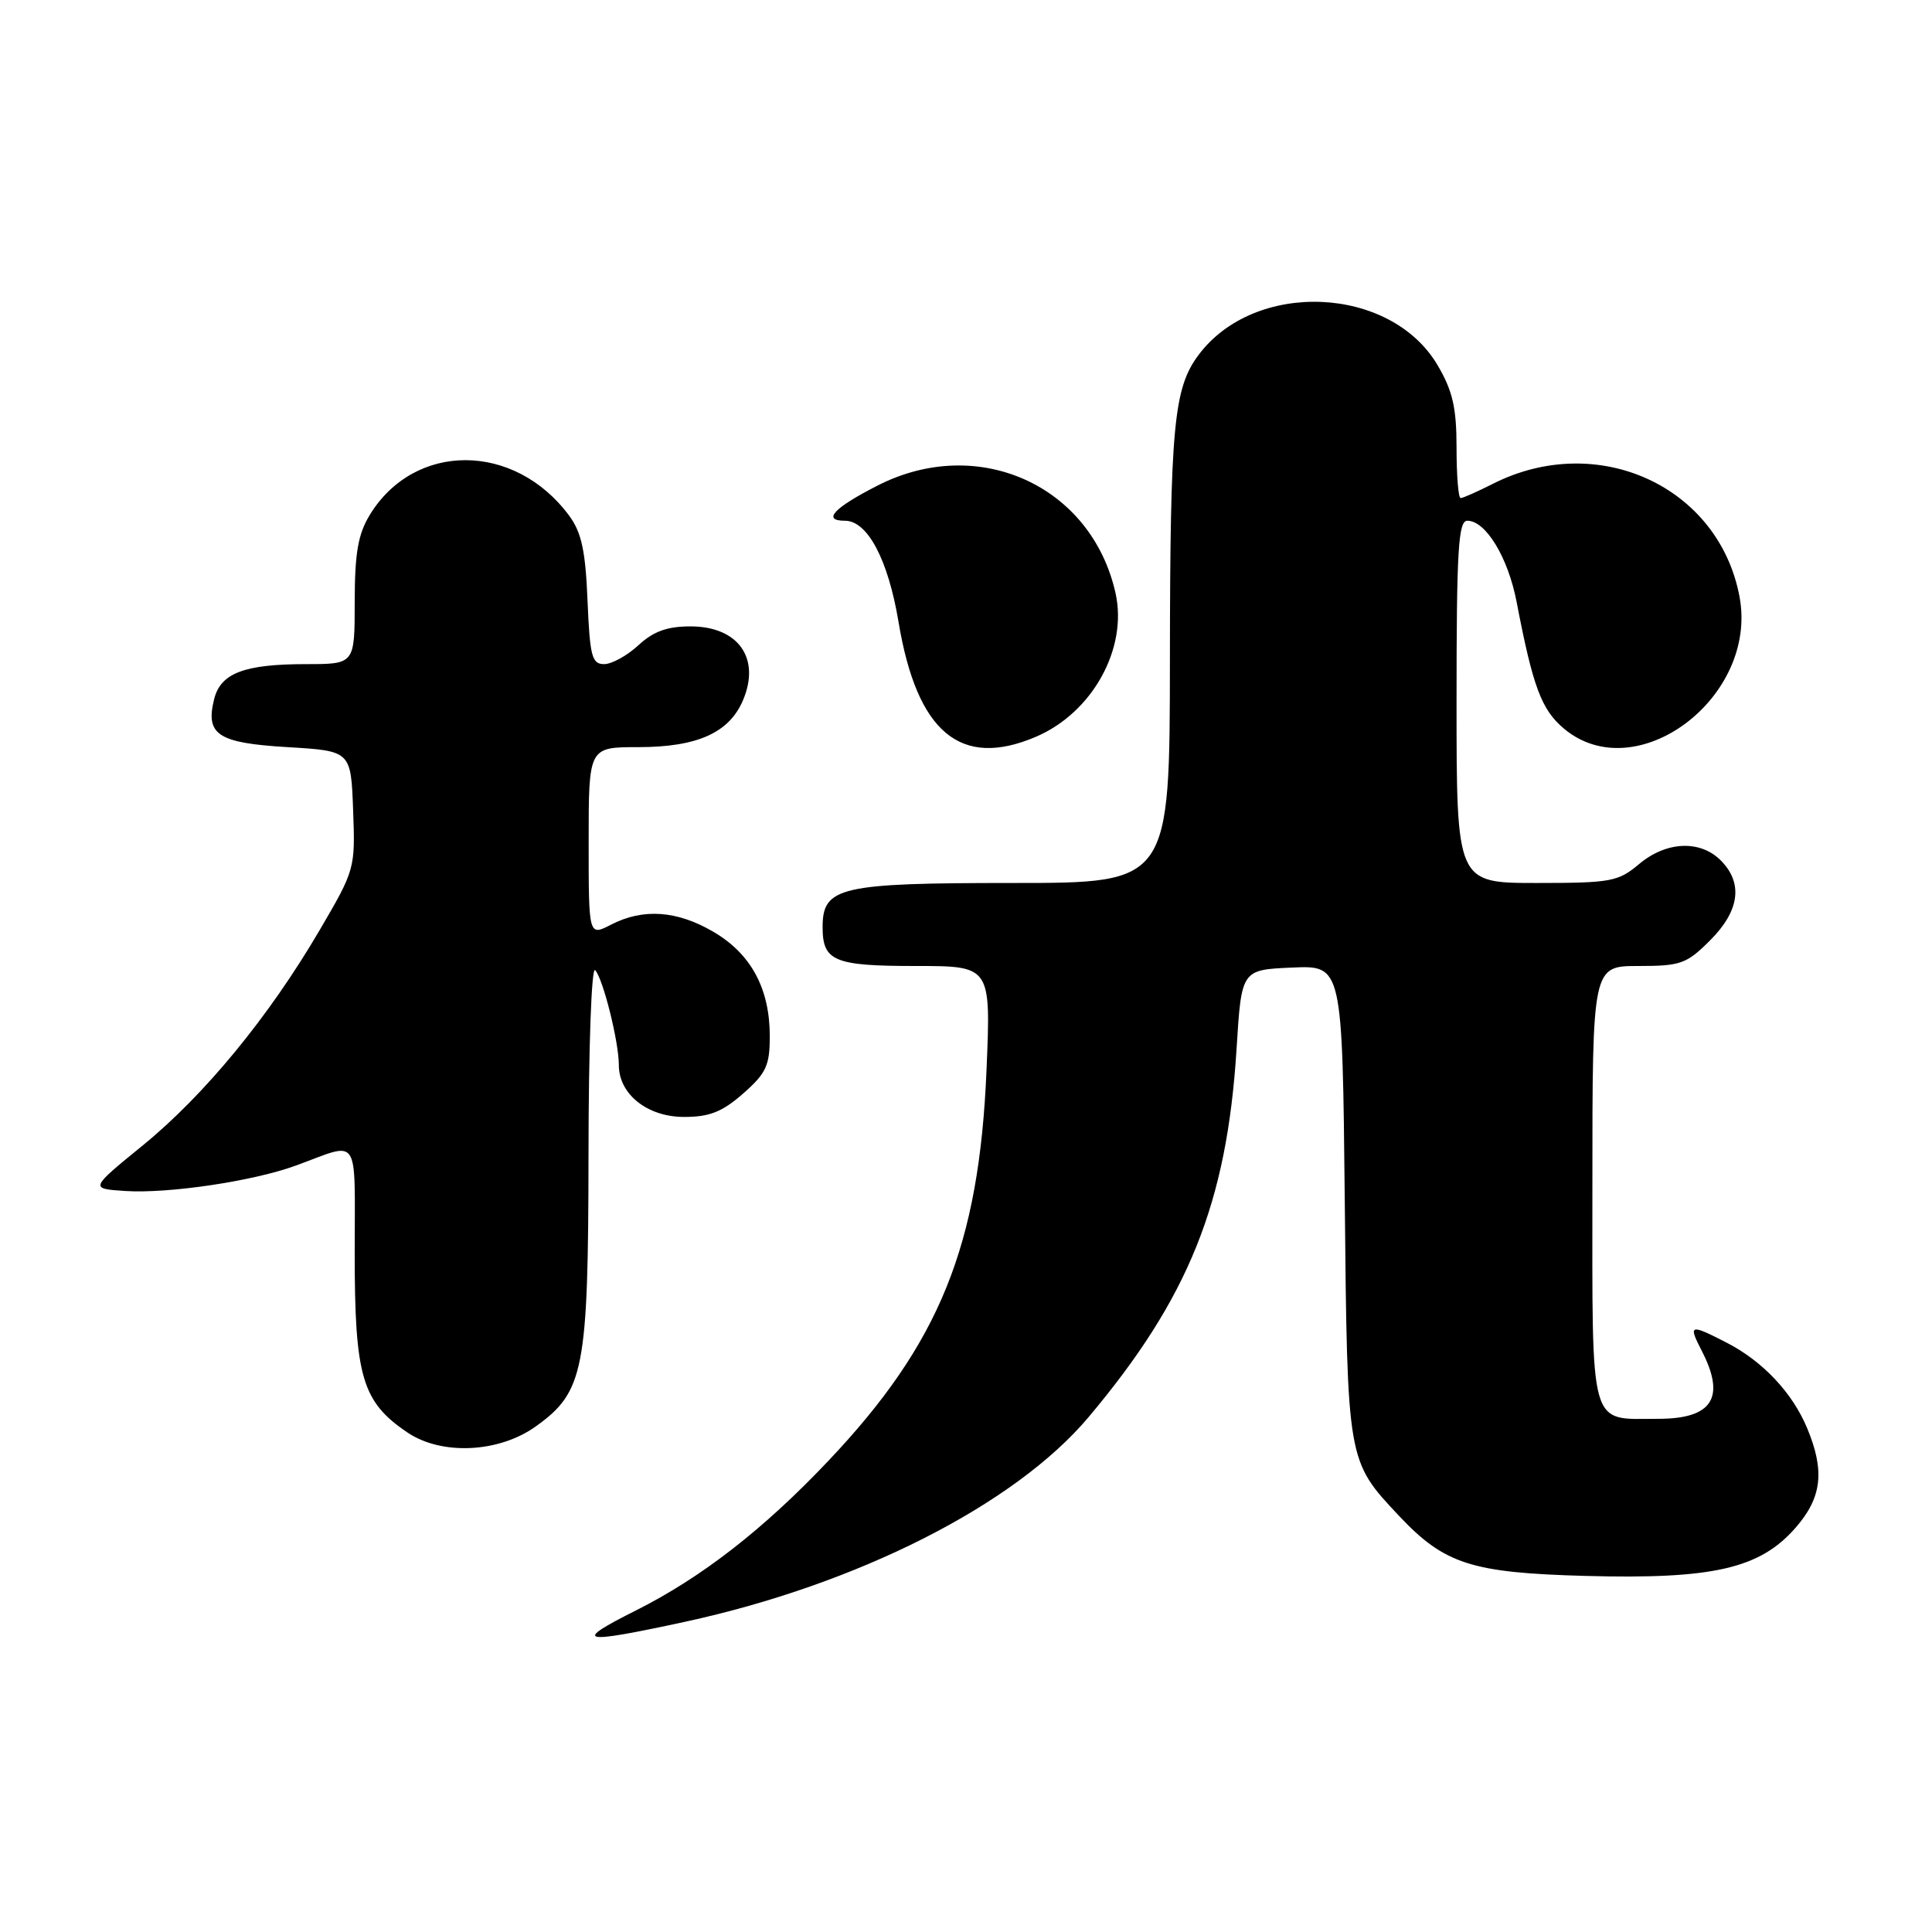 <?xml version="1.0" encoding="UTF-8" standalone="no"?>
<!DOCTYPE svg PUBLIC "-//W3C//DTD SVG 1.1//EN" "http://www.w3.org/Graphics/SVG/1.1/DTD/svg11.dtd" >
<svg xmlns="http://www.w3.org/2000/svg" xmlns:xlink="http://www.w3.org/1999/xlink" version="1.1" viewBox="0 0 256 256">
 <g >
 <path fill="currentColor"
d=" M 90.75 214.90 C 113.67 209.93 134.47 199.38 144.23 187.79 C 157.51 172.00 162.57 159.41 163.85 139.00 C 164.50 128.50 164.50 128.50 171.19 128.21 C 177.87 127.91 177.87 127.91 178.19 159.21 C 178.53 193.75 178.50 193.53 185.36 200.84 C 191.40 207.26 194.96 208.41 210.17 208.82 C 226.96 209.27 233.17 207.85 237.89 202.47 C 241.42 198.45 241.83 194.93 239.45 189.22 C 237.49 184.53 233.56 180.36 228.79 177.91 C 223.91 175.40 223.68 175.47 225.47 178.95 C 228.70 185.19 226.92 188.00 219.73 188.00 C 210.46 188.00 211.00 189.91 211.00 156.96 C 211.00 128.00 211.00 128.00 217.10 128.00 C 222.70 128.00 223.48 127.72 226.60 124.60 C 230.52 120.68 231.00 117.00 228.00 114.00 C 225.27 111.27 220.78 111.47 217.18 114.50 C 214.42 116.82 213.46 117.00 203.61 117.00 C 193.00 117.00 193.00 117.00 193.00 93.00 C 193.00 72.88 193.23 69.00 194.43 69.00 C 196.88 69.00 199.84 73.88 200.97 79.81 C 203.12 91.02 204.25 94.03 207.21 96.53 C 216.78 104.58 232.98 92.45 230.50 79.09 C 227.77 64.44 211.69 57.07 197.79 64.12 C 195.75 65.15 193.84 66.00 193.54 66.00 C 193.24 66.00 193.00 63.00 193.00 59.34 C 193.00 54.05 192.49 51.80 190.51 48.43 C 184.29 37.81 166.22 37.04 158.78 47.08 C 155.52 51.47 155.05 56.54 155.02 87.25 C 155.00 117.00 155.00 117.00 134.22 117.00 C 111.24 117.00 109.00 117.52 109.00 122.86 C 109.00 127.36 110.53 128.00 121.35 128.00 C 131.30 128.00 131.30 128.00 130.72 141.75 C 129.75 165.06 124.53 177.97 109.78 193.55 C 101.19 202.63 92.97 209.02 84.25 213.40 C 75.76 217.66 76.83 217.91 90.75 214.90 Z  M 70.96 189.03 C 77.39 184.45 77.95 181.55 77.98 153.05 C 77.99 138.69 78.38 128.01 78.86 128.55 C 79.92 129.71 82.00 138.05 82.00 141.13 C 82.00 144.99 85.78 148.00 90.64 148.00 C 94.01 148.00 95.69 147.34 98.47 144.90 C 101.53 142.21 102.00 141.19 102.00 137.30 C 102.00 130.99 99.51 126.38 94.53 123.47 C 89.71 120.64 85.20 120.33 80.95 122.53 C 78.00 124.05 78.00 124.05 78.00 111.53 C 78.00 99.00 78.00 99.00 84.55 99.00 C 92.40 99.00 96.64 97.10 98.47 92.74 C 100.80 87.19 97.80 83.00 91.49 83.00 C 88.40 83.00 86.58 83.66 84.59 85.50 C 83.11 86.87 81.07 88.00 80.05 88.00 C 78.43 88.00 78.16 86.97 77.85 79.57 C 77.58 72.96 77.05 70.54 75.41 68.32 C 68.18 58.56 54.92 58.52 48.99 68.24 C 47.44 70.80 47.01 73.28 47.00 79.75 C 47.00 88.00 47.00 88.00 40.57 88.00 C 32.38 88.00 29.24 89.19 28.38 92.62 C 27.19 97.36 28.85 98.45 38.10 99.00 C 46.50 99.50 46.50 99.50 46.79 107.34 C 47.08 115.10 47.04 115.25 42.33 123.29 C 35.62 134.74 27.12 145.08 18.92 151.77 C 11.89 157.50 11.89 157.50 16.56 157.81 C 22.30 158.19 33.60 156.51 39.27 154.42 C 47.81 151.29 47.00 150.06 47.00 166.13 C 47.00 182.46 47.98 185.76 54.00 189.82 C 58.51 192.86 66.07 192.51 70.96 189.03 Z  M 137.28 97.62 C 144.74 94.43 149.44 85.95 147.82 78.62 C 144.65 64.35 129.64 57.54 116.32 64.32 C 110.47 67.30 108.89 69.00 111.96 69.00 C 114.95 69.00 117.68 74.14 119.06 82.41 C 121.50 97.07 127.29 101.90 137.28 97.62 Z "/>
</g>
</svg>